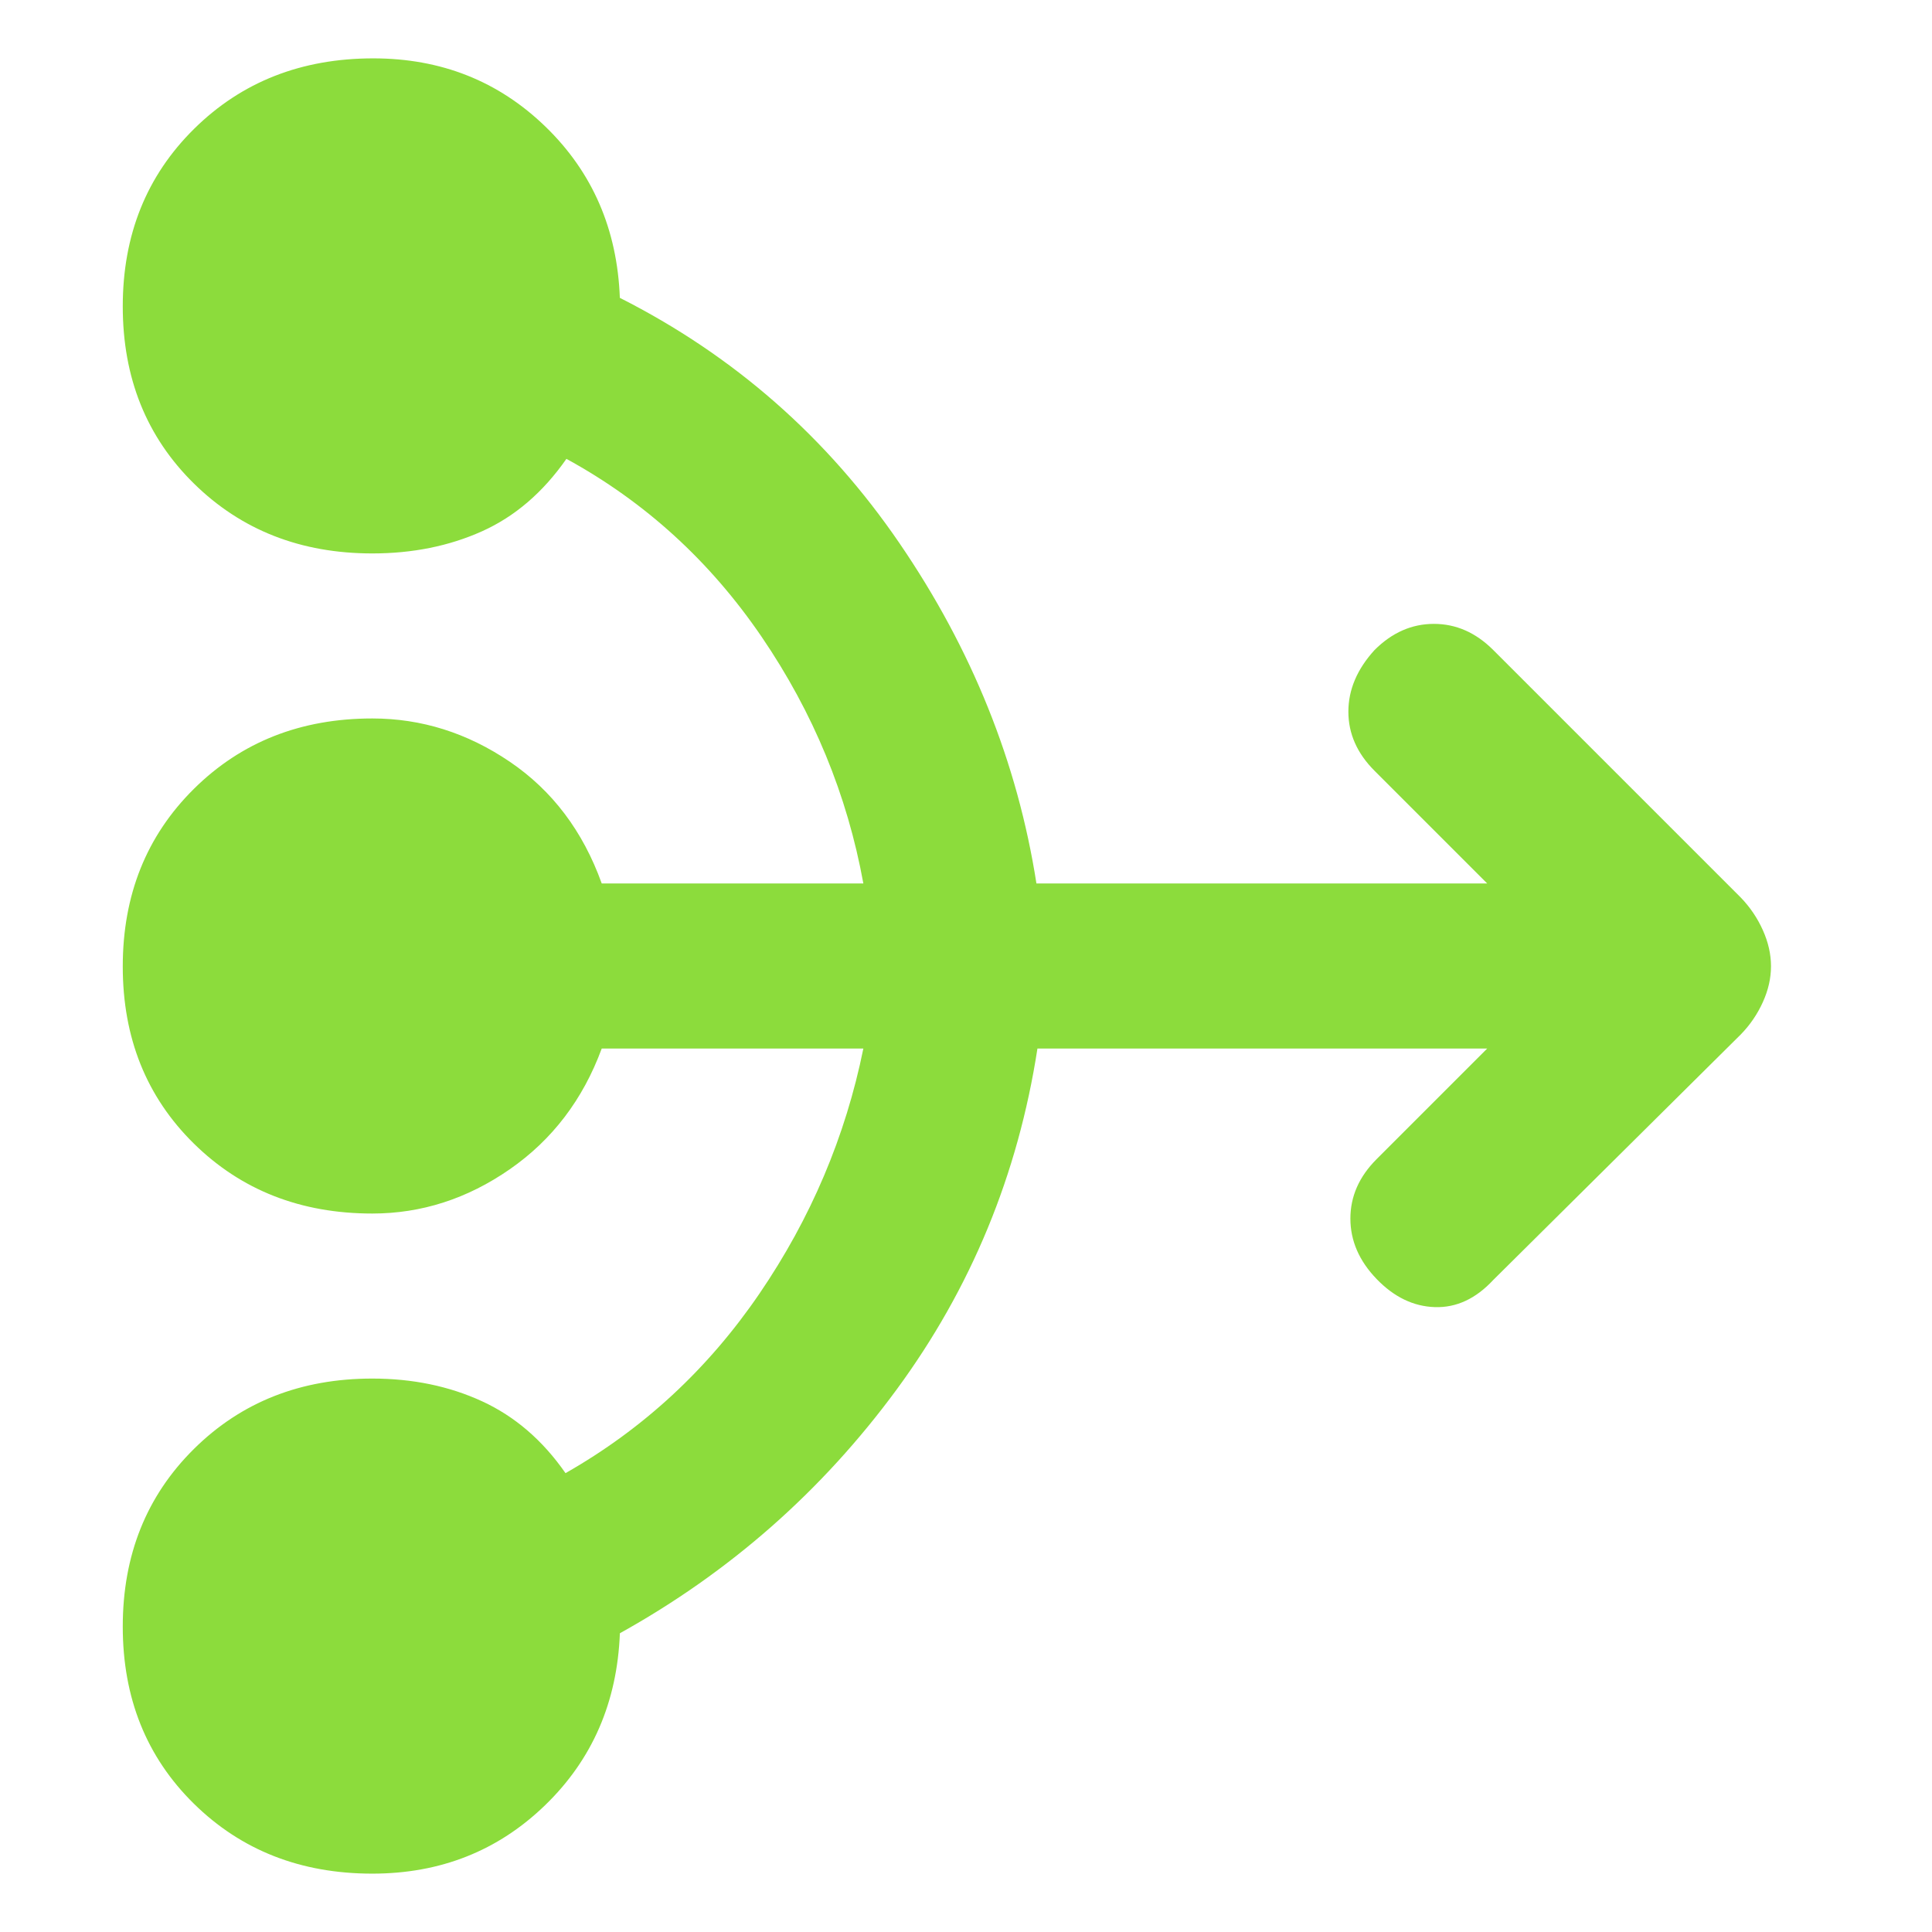 <svg xmlns="http://www.w3.org/2000/svg" height="48" viewBox="0 -960 960 960" width="48"><path fill="rgb(140, 220, 60)" d="M739-439H515.5q-14.5 94-70 169.5T308.02-148.45Q306-97 270.86-63 235.73-29 185-29q-53.33 0-88.67-34.76Q61-98.53 61-151.76 61-205 96.33-240q35.34-35 88.67-35 30 0 54.5 11.27T281-228q58-33 96.34-89.17Q415.67-373.34 429-439H299q-14 38-45.69 60-31.69 22-68.31 22-53.33 0-88.67-34.76Q61-426.53 61-479.76 61-533 96.33-568q35.34-35 88.67-35 36.62 0 68.31 21.5Q285-560 299-521h130q-12-66-50.5-122.5T281.45-732Q264-707 239.5-696 215-685 185-685q-53.33 0-88.67-34.76Q61-754.53 61-807.76 61-861 96.47-896q35.47-35 89-35 50.53 0 85.56 33.92Q306.06-863.15 308-812q85 43 138.95 121.92Q500.91-611.15 515-521h224l-56-56q-13-13-13-29.37 0-16.36 13-30.63 13-13 29.5-13t29.5 13l123 123q6.91 7.17 10.95 16.19 4.05 9.03 4.05 17.92 0 8.89-4.05 17.84Q871.91-453.1 865-446L742-324q-13 14-29 13.5t-29-14q-13-13.5-13-30t13-29.5l55-55Z"/></svg>